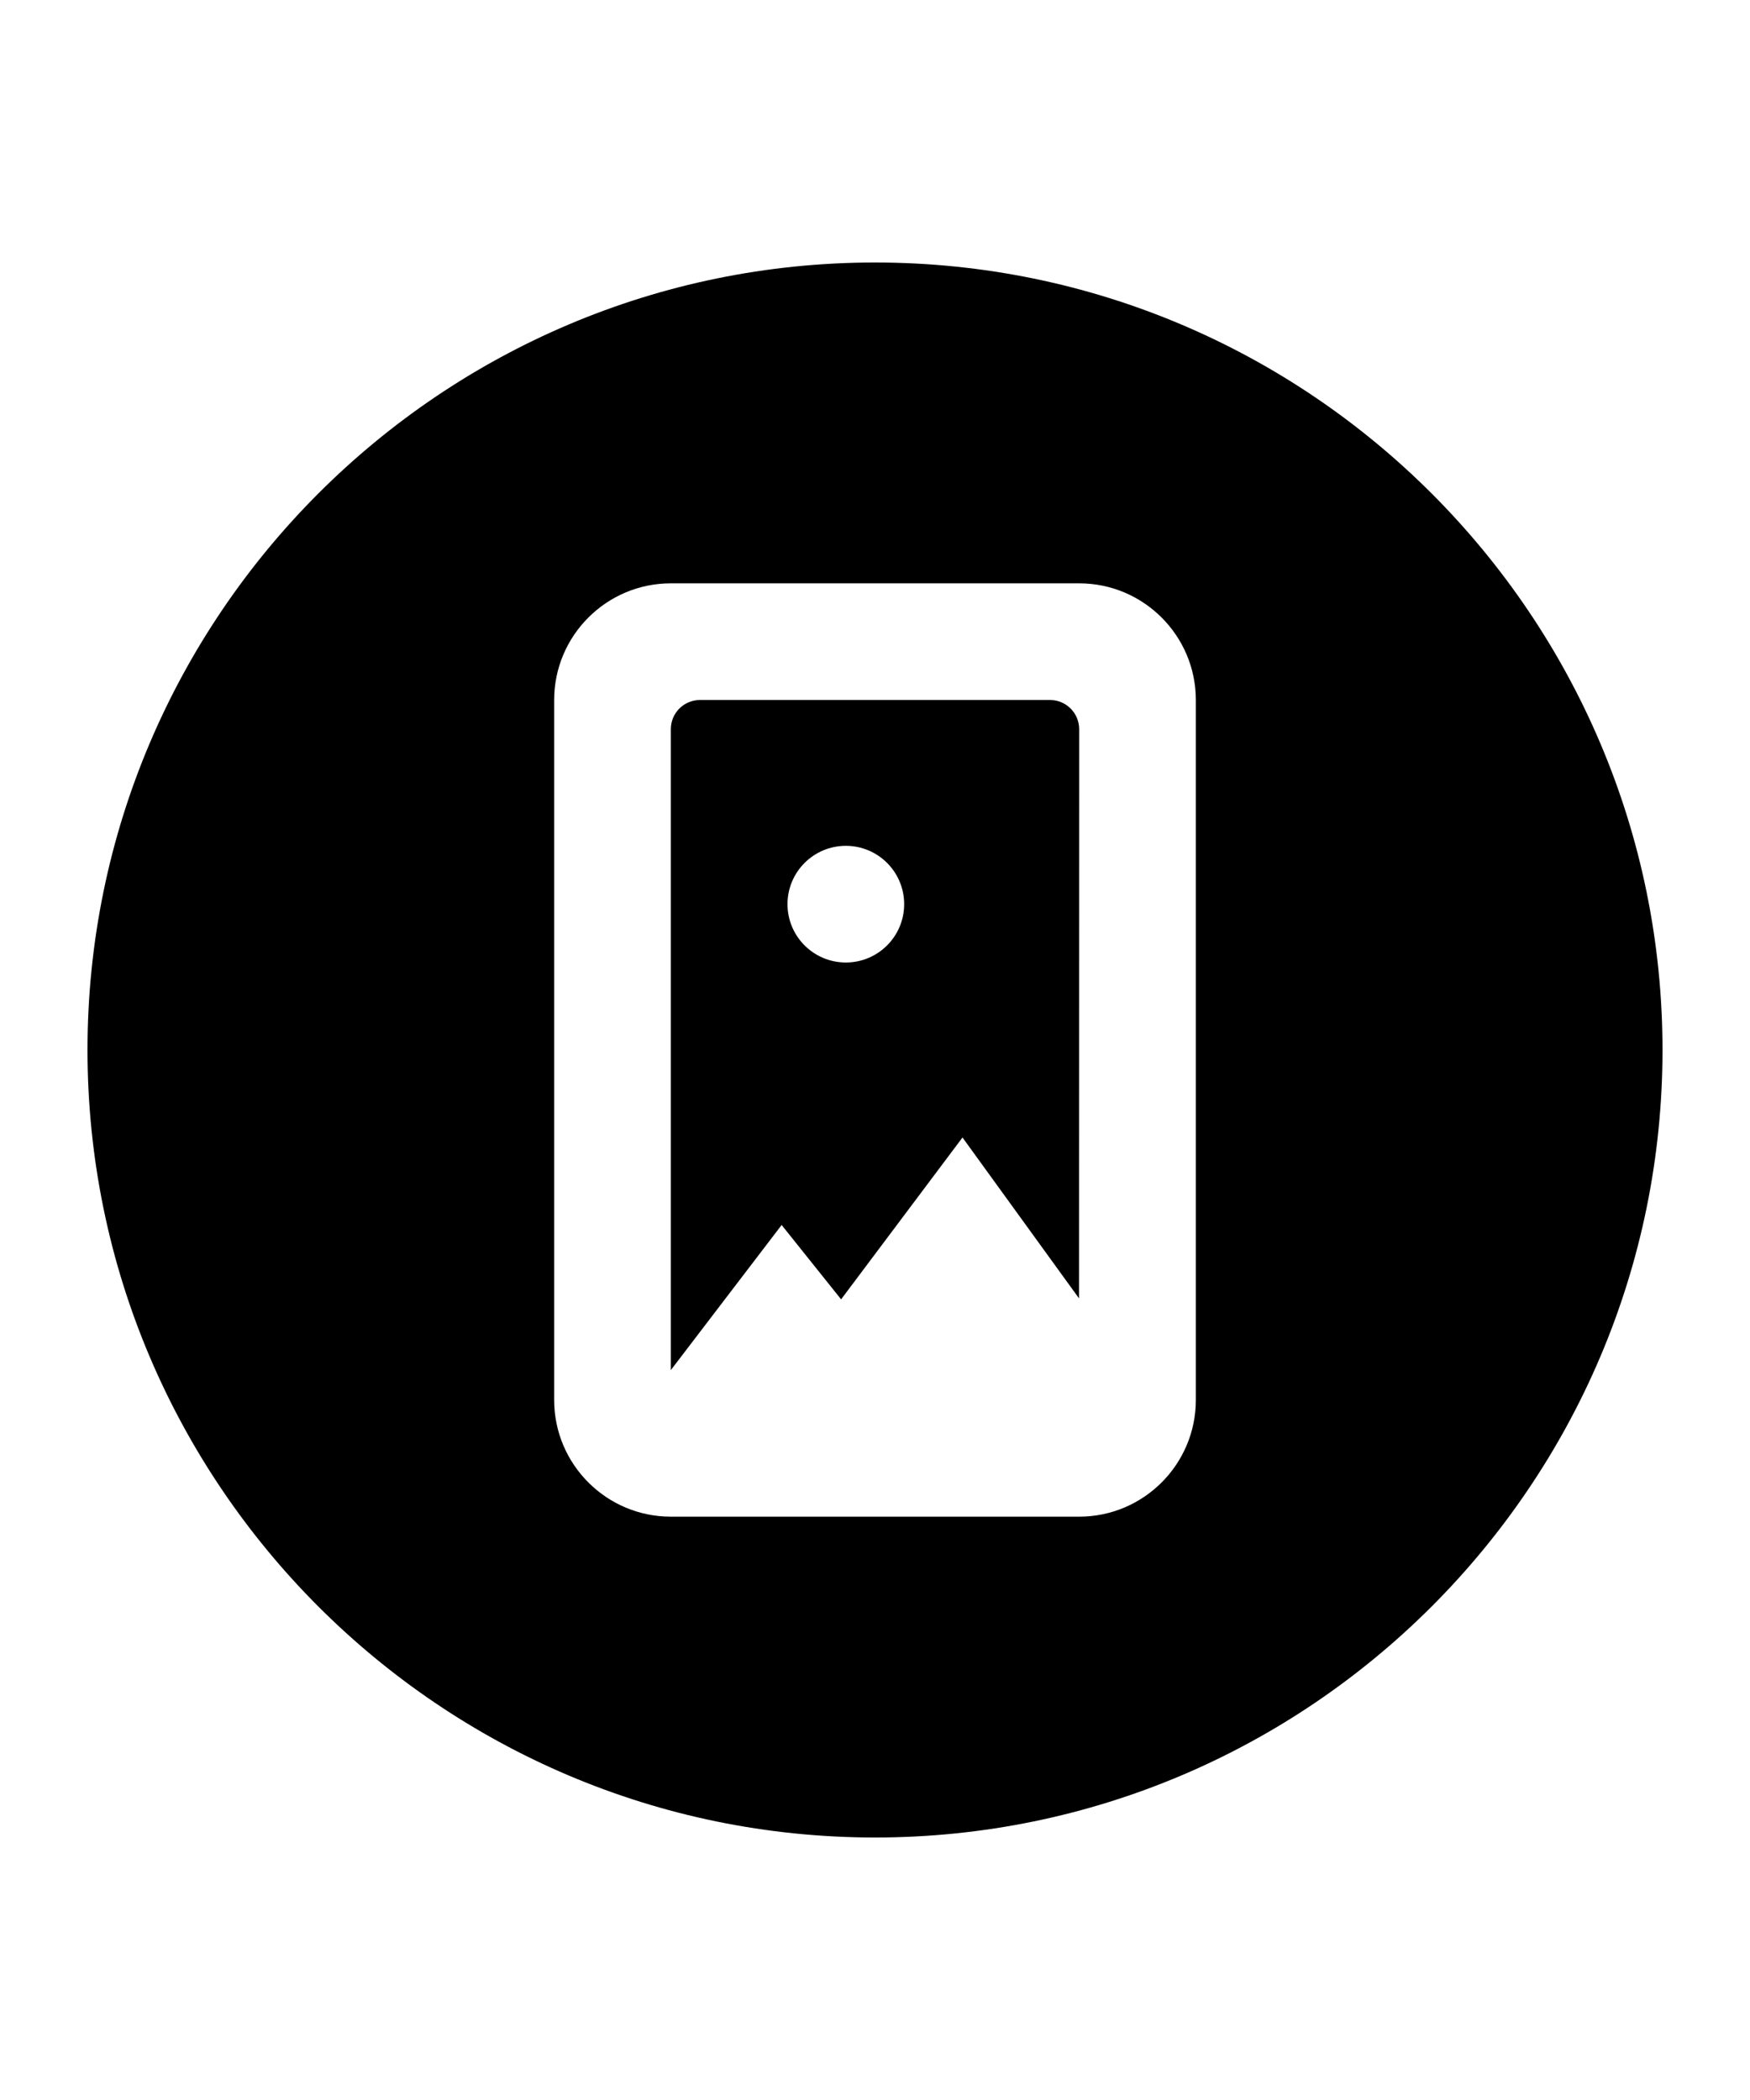 <?xml version="1.0" encoding="utf-8"?>
<svg version="1.1" xmlns="http://www.w3.org/2000/svg" xmlns:xlink="http://www.w3.org/1999/xlink" x="0px" y="0px" width="60" height="72" viewBox="0 0 60 72" enable-background="new 0 0 60 72" xml:space="preserve">
<g id="bounds"><rect opacity="0" width="60" height="72"/></g>
<g id="icon">
<path d="M30,9C15.112,9,3,21.112,3,36s12.112,27,27,27s27-12.112,27-27S44.888,9,30,9z M41,48c0,2.206-1.794,4-4,4H23c-2.206,0-4-1.794-4-4V24c0-2.206,1.794-4,4-4h14c2.206,0,4,1.794,4,4V48z"/>
<path d="M23,25v21.975L26.799,42l2.039,2.549L33,39l3.995,5.516L37,24.999C36.999,24.447,36.552,24,36,24H24C23.447,24,23,24.447,23,25z M29,29c1.104,0,2,0.895,2,2c0,1.105-0.896,2-2,2s-2-0.895-2-2C27,29.895,27.896,29,29,29z"/>
</g>
</svg>
